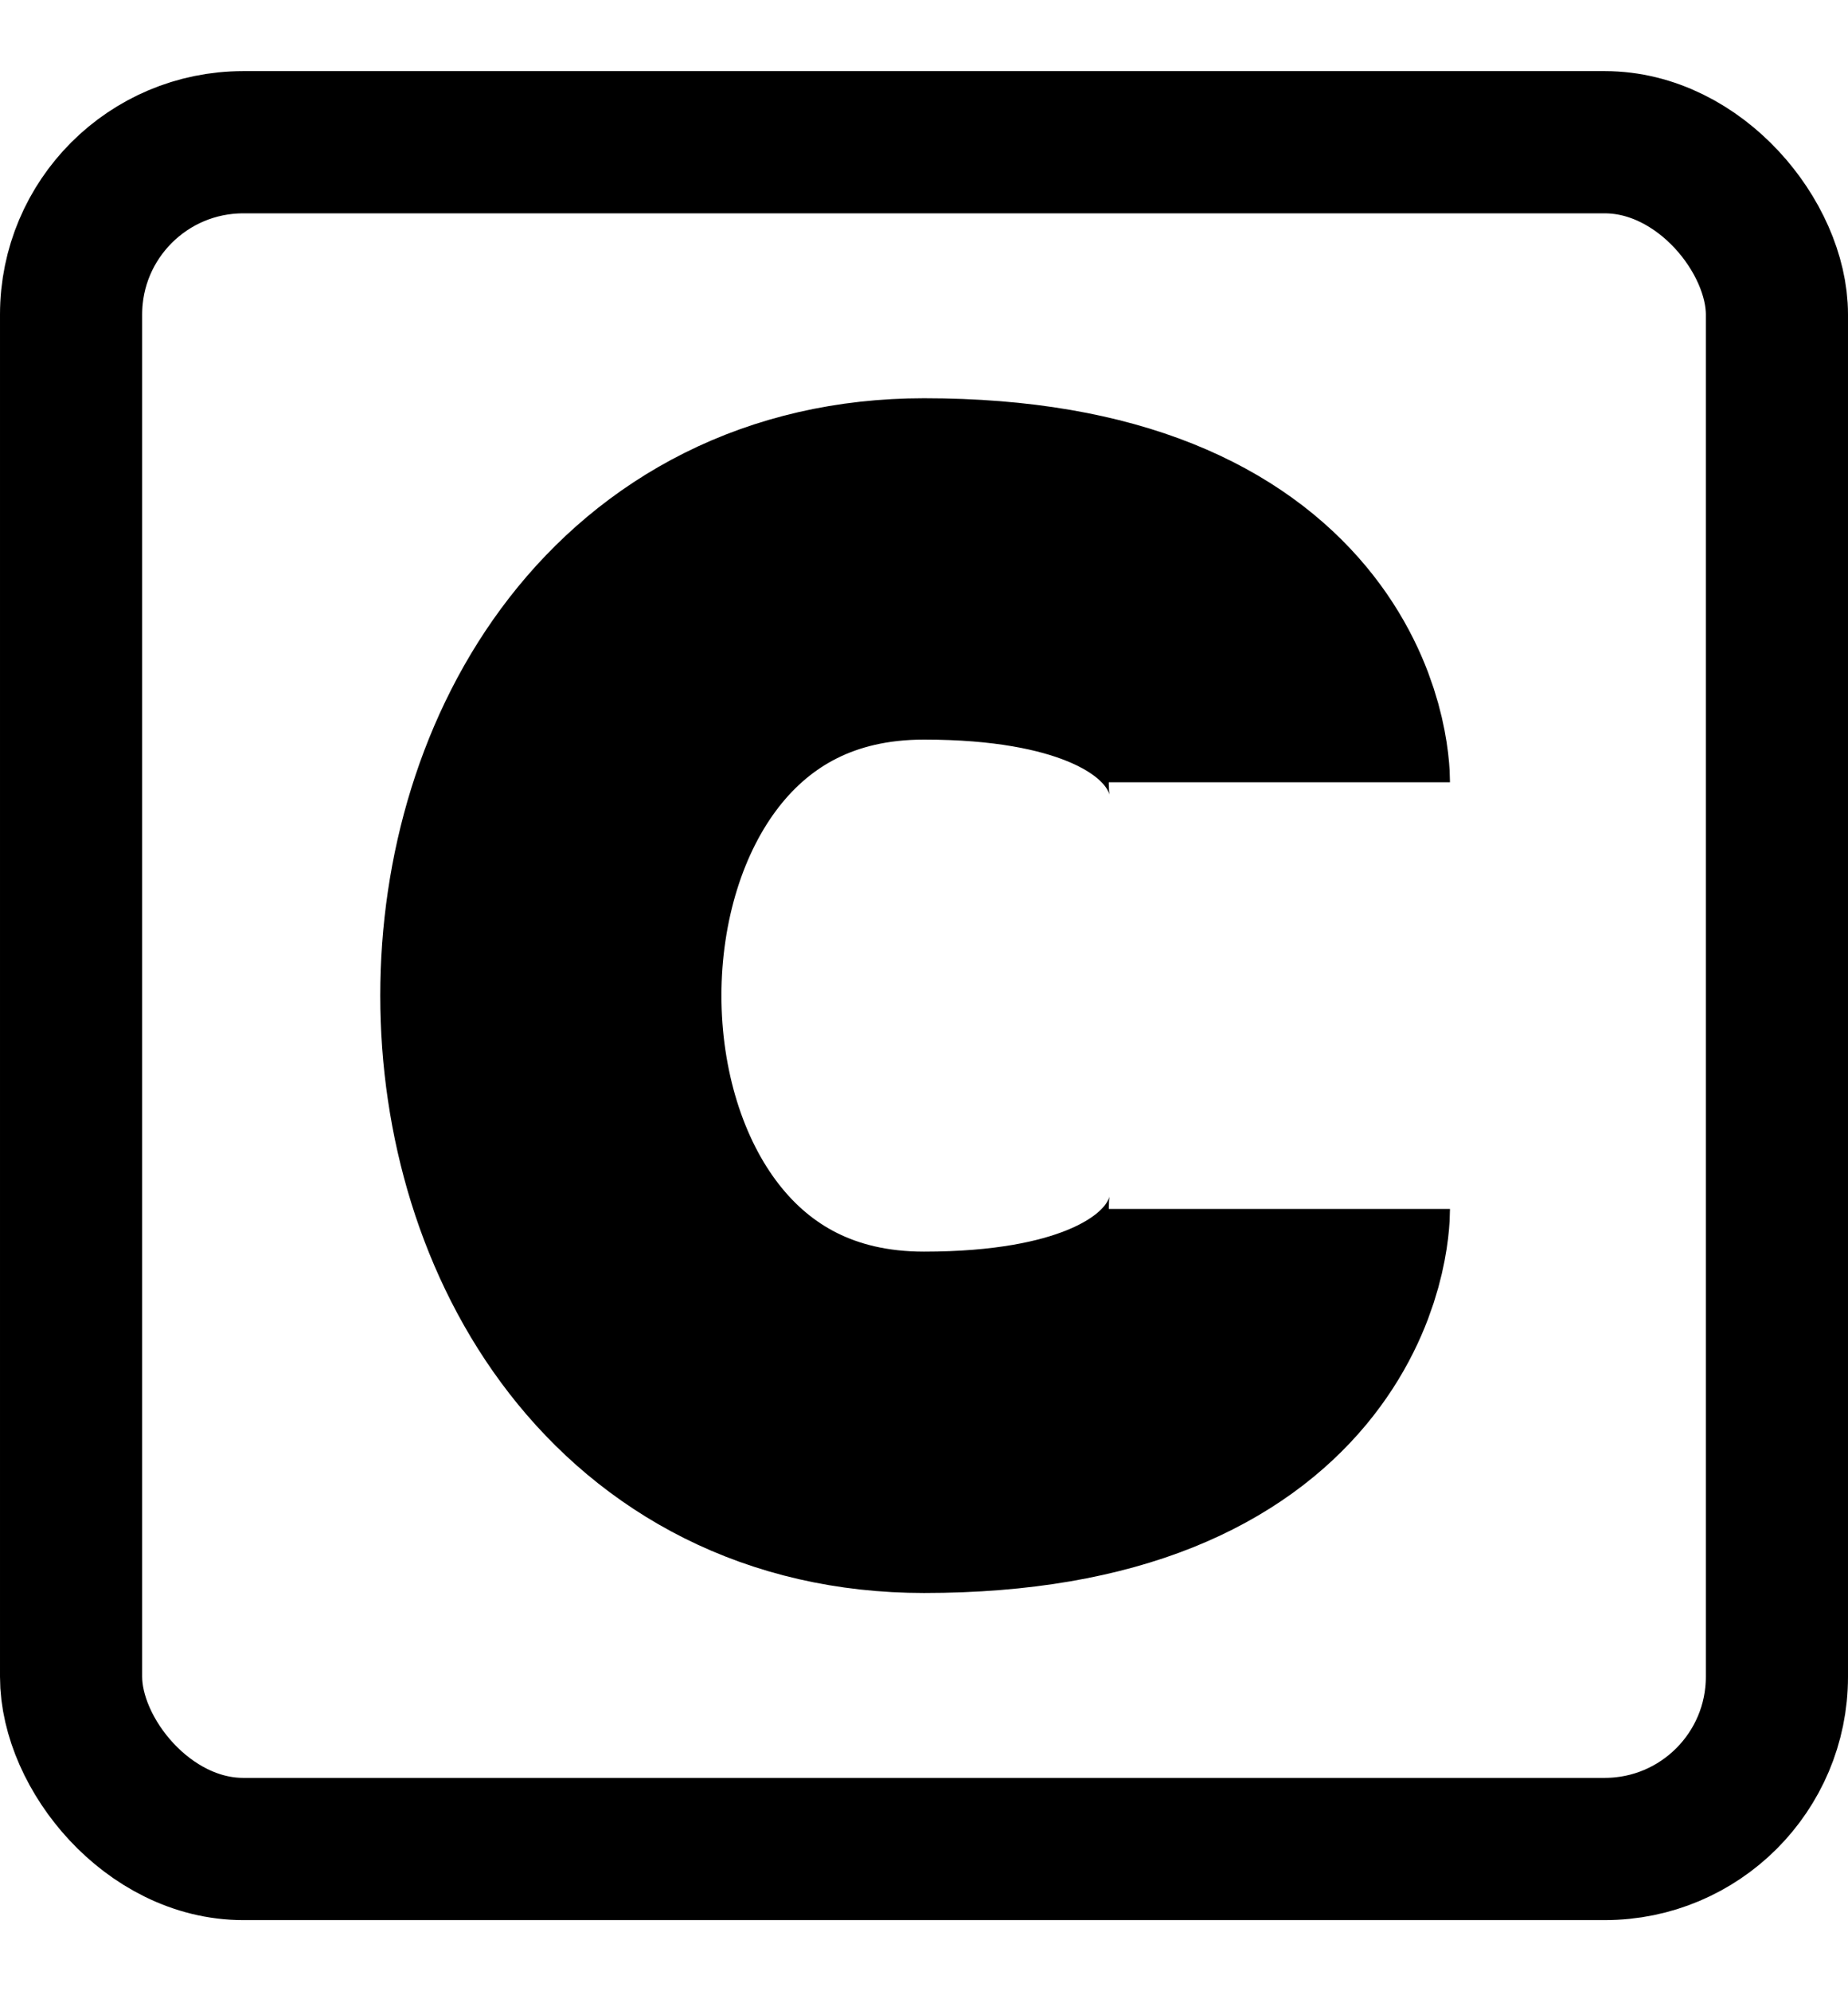 <?xml version="1.0" encoding="UTF-8"?>
<!-- Licensed under the Creative Commons Attribution-Share Alike 3.0 United States License (http://creativecommons.org/licenses/by-sa/3.0/) -->
<svg xmlns="http://www.w3.org/2000/svg" id="root" version="1.1" viewBox="0 0 13 14">
 <rect stroke="currentColor" width="12" height="12" x=".5" y="1" fill="none" stroke-width="1" stroke-miterlimit="10" stroke-linejoin="bevel" rx="1.211" ry="1.211"/>
 <path fill="none" stroke="currentColor" stroke-width="2.4" d="M9 5.5s0-1.5-2.5-1.5C3 4 3 10 6.5 10c2.5 0 2.5-1.5 2.5-1.5"/>
</svg>
